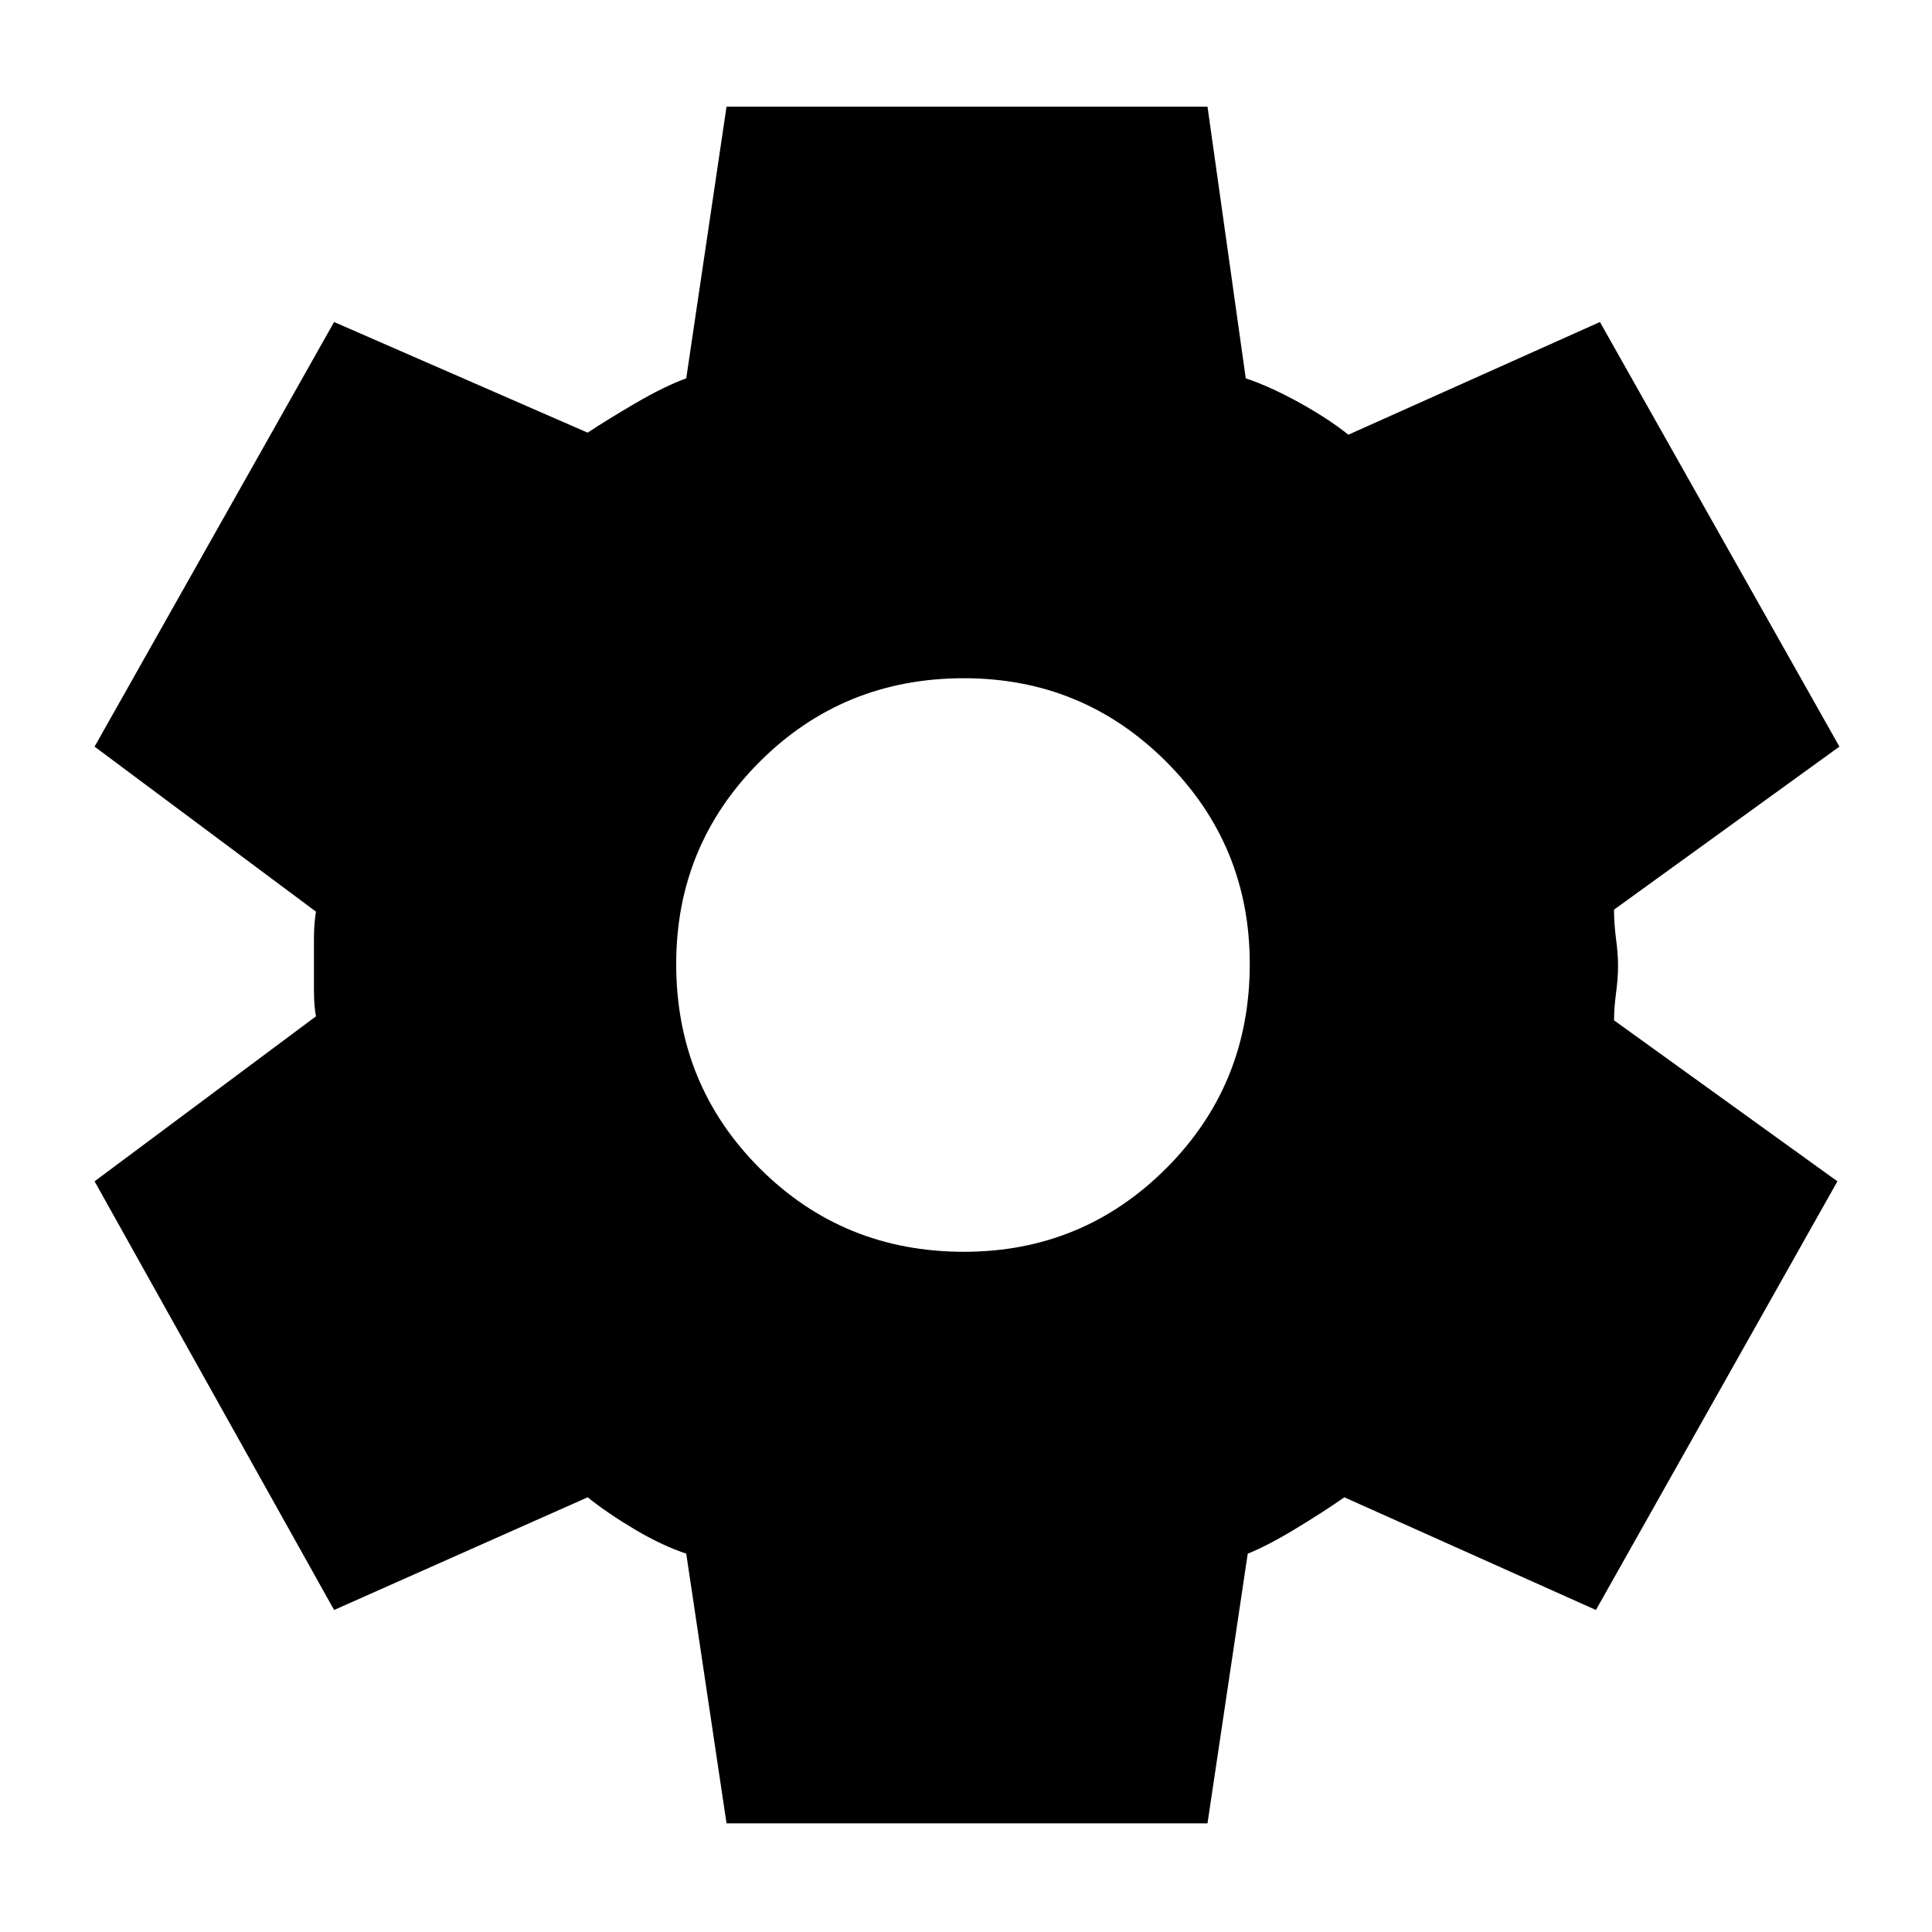 <svg xmlns="http://www.w3.org/2000/svg" height="40" width="40"><path d="M15.042 37.75 14.208 32.167Q13.708 32 13.146 31.667Q12.583 31.333 12.167 31L6.917 33.333L1.958 24.458L6.542 21.042Q6.5 20.833 6.5 20.5Q6.5 20.167 6.5 19.958Q6.5 19.75 6.5 19.438Q6.5 19.125 6.542 18.875L1.958 15.458L6.917 6.667L12.167 8.958Q12.542 8.708 13.146 8.354Q13.75 8 14.208 7.833L15.042 2.208H25L25.792 7.833Q26.292 8 26.896 8.333Q27.5 8.667 27.917 9L33.125 6.667L38.083 15.458L33.417 18.833Q33.417 19.125 33.458 19.438Q33.5 19.75 33.5 20Q33.5 20.25 33.458 20.562Q33.417 20.875 33.417 21.125L38.042 24.458L33.042 33.333L27.833 31Q27.417 31.292 26.833 31.646Q26.25 32 25.833 32.167L25 37.75ZM19.958 25.917Q22.417 25.917 24.146 24.188Q25.875 22.458 25.875 19.958Q25.875 17.5 24.146 15.771Q22.417 14.042 19.958 14.042Q17.458 14.042 15.729 15.771Q14 17.5 14 19.958Q14 22.458 15.729 24.188Q17.458 25.917 19.958 25.917Z"/></svg>